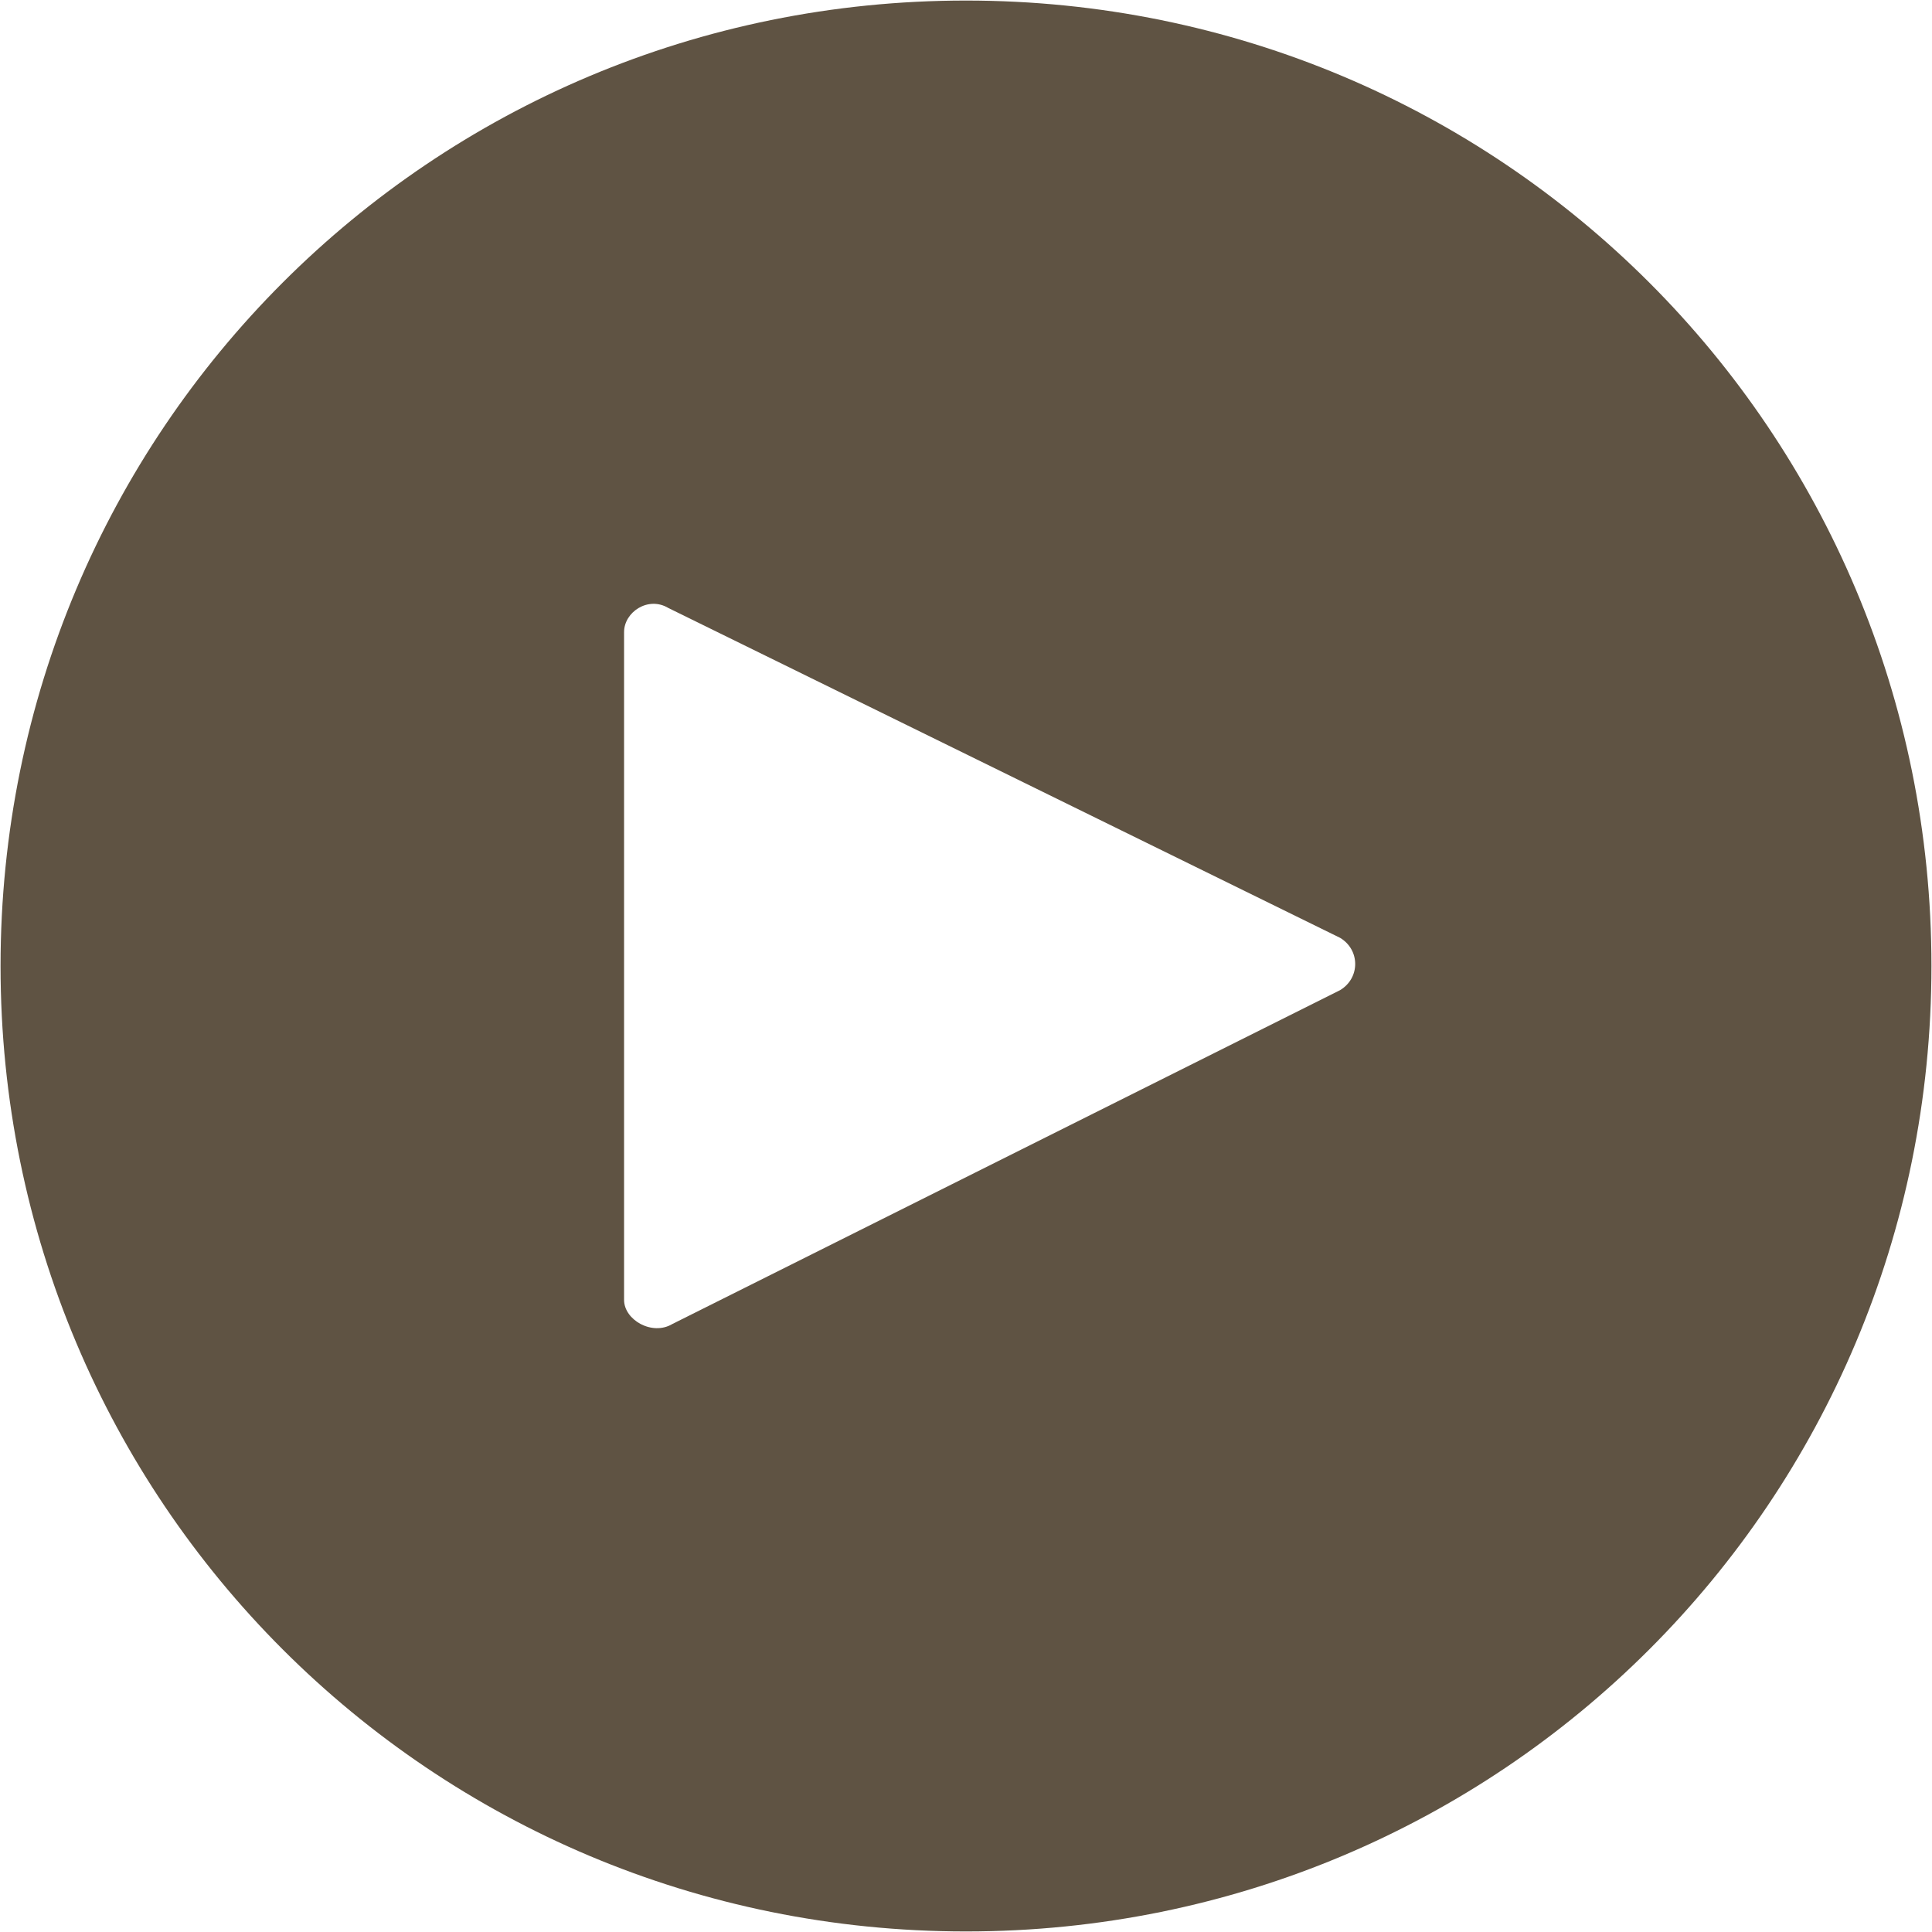 <!-- Generator: Adobe Illustrator 19.1.0, SVG Export Plug-In  -->
<svg version="1.1"
	 xmlns="http://www.w3.org/2000/svg" xmlns:xlink="http://www.w3.org/1999/xlink" xmlns:a="http://ns.adobe.com/AdobeSVGViewerExtensions/3.0/"
	 x="0px" y="0px" width="28px" height="28px" viewBox="0 0 28 28" enable-background="new 0 0 28 28" xml:space="preserve">
<defs>
	<symbol  id="play" viewBox="-24 -24 48 48">
		<g>
			<g>
				<path fill="#5F5343" d="M0,24c-13.3,0-24-10.7-24-24s10.7-24,24-24S24-13.3,24,0S13.3,24,0,24z M9.3-0.6L-7.3-8.9
					c-0.5-0.3-1.2,0.1-1.2,0.6V8.3c0,0.5,0.6,0.9,1.1,0.6L9.3,0.7C9.8,0.4,9.8-0.3,9.3-0.6z"/>
			</g>
		</g>
	</symbol>
</defs>
<use xlink:href="#play"  width="48" height="48" id="XMLID_2_" x="-24" y="-24" transform="matrix(0.583 0 0 -0.583 14 14)" overflow="visible"/>
</svg>
